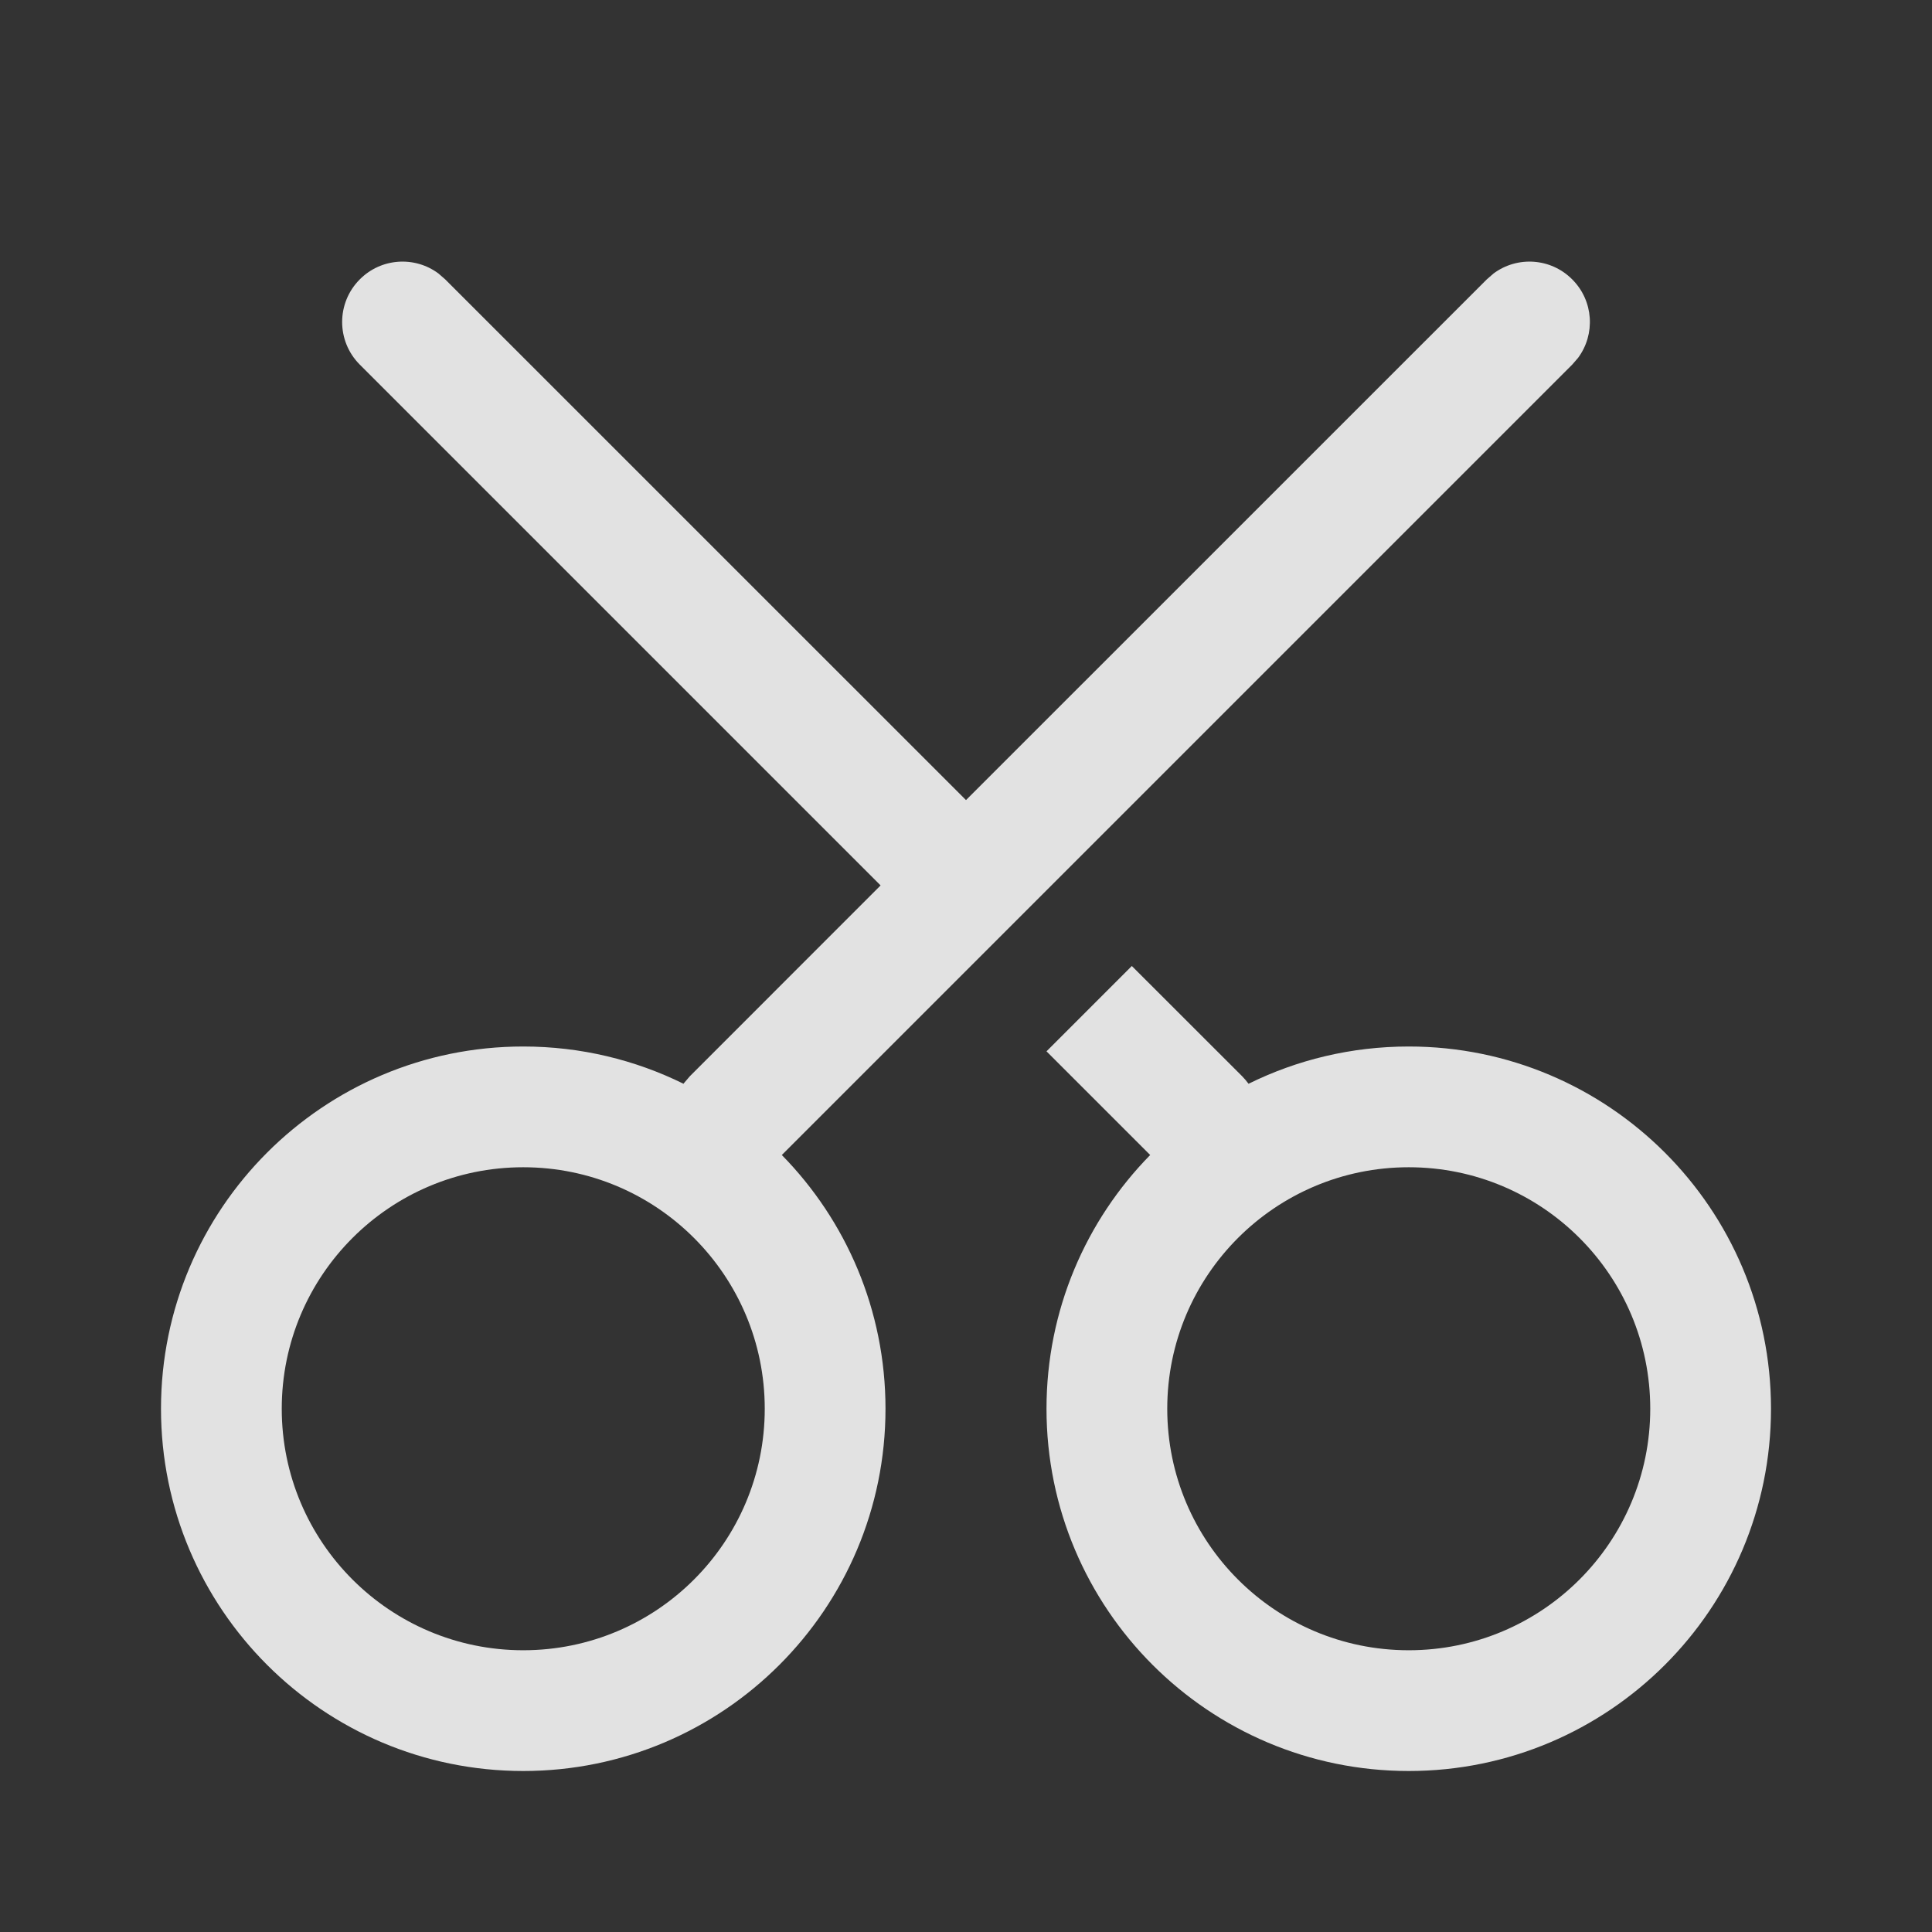 <?xml version="1.0" encoding="UTF-8"?>
<svg width="24px" height="24px" viewBox="0 0 24 24" version="1.1" xmlns="http://www.w3.org/2000/svg" xmlns:xlink="http://www.w3.org/1999/xlink">
    <rect x="0" y="0" width="24" height="24" fill="#333333" stroke="none"/>
    <title>蒙版 2</title>
    <g id="页面-1" stroke="none" stroke-width="1" fill="none" fill-rule="evenodd">
        <g id="图标" transform="translate(-124, -200)">
            <g id="编组-14" transform="translate(124, 200)">
                <g id="编组" fill="#FFFFFF" fill-opacity="0.859" fill-rule="nonzero">
                    <g id="蒙版">
                        <path d="M18.554,3.397 C18.847,3.179 19.264,3.203 19.53,3.47 C19.797,3.736 19.821,4.153 19.603,4.446 L19.53,4.53 L9.712,14.348 C10.509,15.16 11,16.273 11,17.5 C11,19.985 8.985,22 6.5,22 C4.015,22 2,19.985 2,17.5 C2,15.015 4.015,13 6.5,13 C7.215,13 7.891,13.167 8.491,13.463 L8.498,13.453 L8.57,13.369 L10.939,10.999 L4.47,4.53 C4.177,4.237 4.177,3.763 4.47,3.47 C4.736,3.203 5.153,3.179 5.446,3.397 L5.53,3.47 L12,9.939 L18.47,3.47 L18.554,3.397 Z M14.06,12 L15.43,13.369 C15.459,13.399 15.486,13.43 15.51,13.463 C16.109,13.167 16.785,13 17.5,13 C19.985,13 22,15.015 22,17.5 C22,19.985 19.985,22 17.5,22 C15.015,22 13,19.985 13,17.5 C13,16.273 13.491,15.16 14.288,14.348 L13,13.06 L14.06,12 Z M6.5,14.5 C4.843,14.5 3.5,15.843 3.5,17.5 C3.5,19.157 4.843,20.5 6.5,20.5 C8.157,20.5 9.5,19.157 9.5,17.5 C9.5,15.843 8.157,14.5 6.5,14.5 Z M17.5,14.5 C15.843,14.5 14.5,15.843 14.5,17.5 C14.5,19.157 15.843,20.5 17.5,20.5 C19.157,20.5 20.5,19.157 20.5,17.5 C20.5,15.843 19.157,14.5 17.5,14.5 Z" id="形状"></path>
                    </g>
                </g>
                <rect id="矩形" x="0" y="0" width="24" height="24"></rect>
            </g>
        </g>
    </g>
</svg>